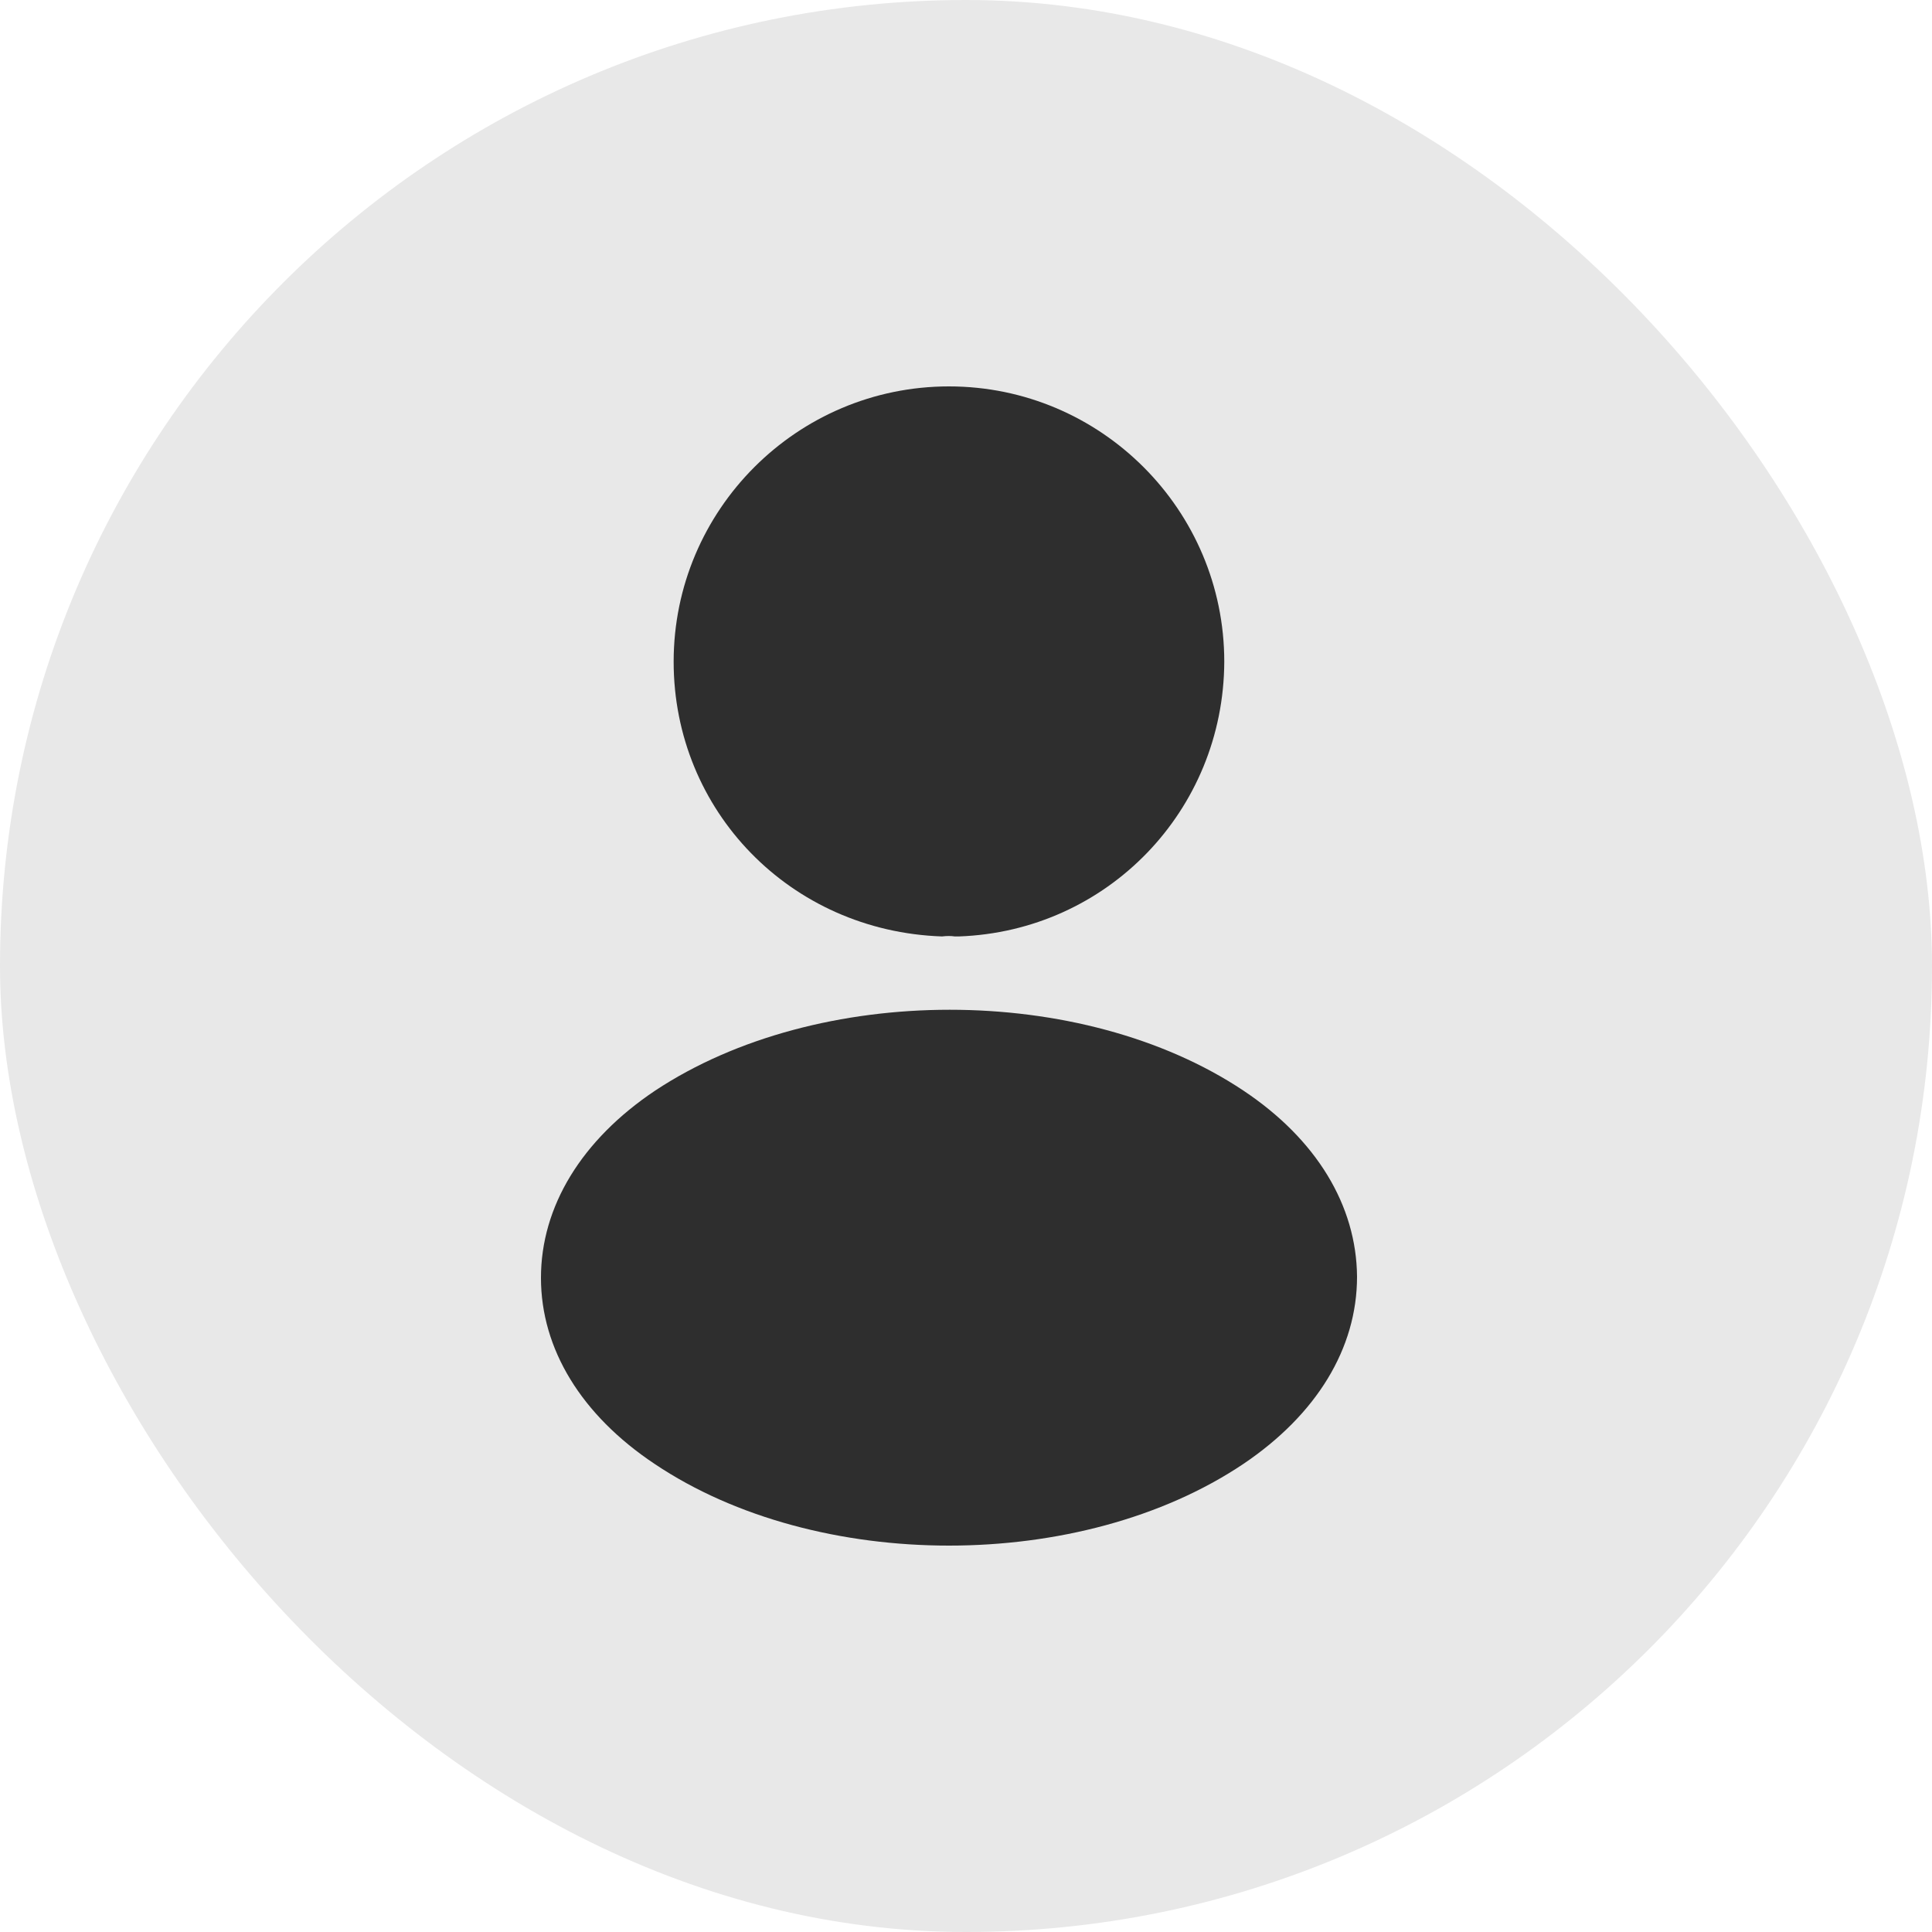 <svg width="50" height="50" viewBox="0 0 50 50" fill="none" xmlns="http://www.w3.org/2000/svg">
<rect width="50" height="50" rx="25" fill="#E8E8E8"/>
<path d="M24.559 10C20.629 10 17.434 13.195 17.434 17.125C17.434 20.98 20.449 24.1 24.379 24.235C24.499 24.22 24.619 24.22 24.709 24.235C24.739 24.235 24.754 24.235 24.784 24.235C24.799 24.235 24.799 24.235 24.814 24.235C28.654 24.1 31.669 20.98 31.684 17.125C31.684 13.195 28.489 10 24.559 10Z" fill="#2E2E2E"/>
<path d="M32.18 28.225C27.995 25.435 21.17 25.435 16.955 28.225C15.05 29.5 14 31.225 14 33.07C14 34.915 15.05 36.625 16.94 37.885C19.04 39.295 21.8 40 24.56 40C27.32 40 30.08 39.295 32.18 37.885C34.07 36.61 35.12 34.9 35.12 33.04C35.105 31.195 34.07 29.485 32.18 28.225Z" fill="#2E2E2E"/>
</svg>
